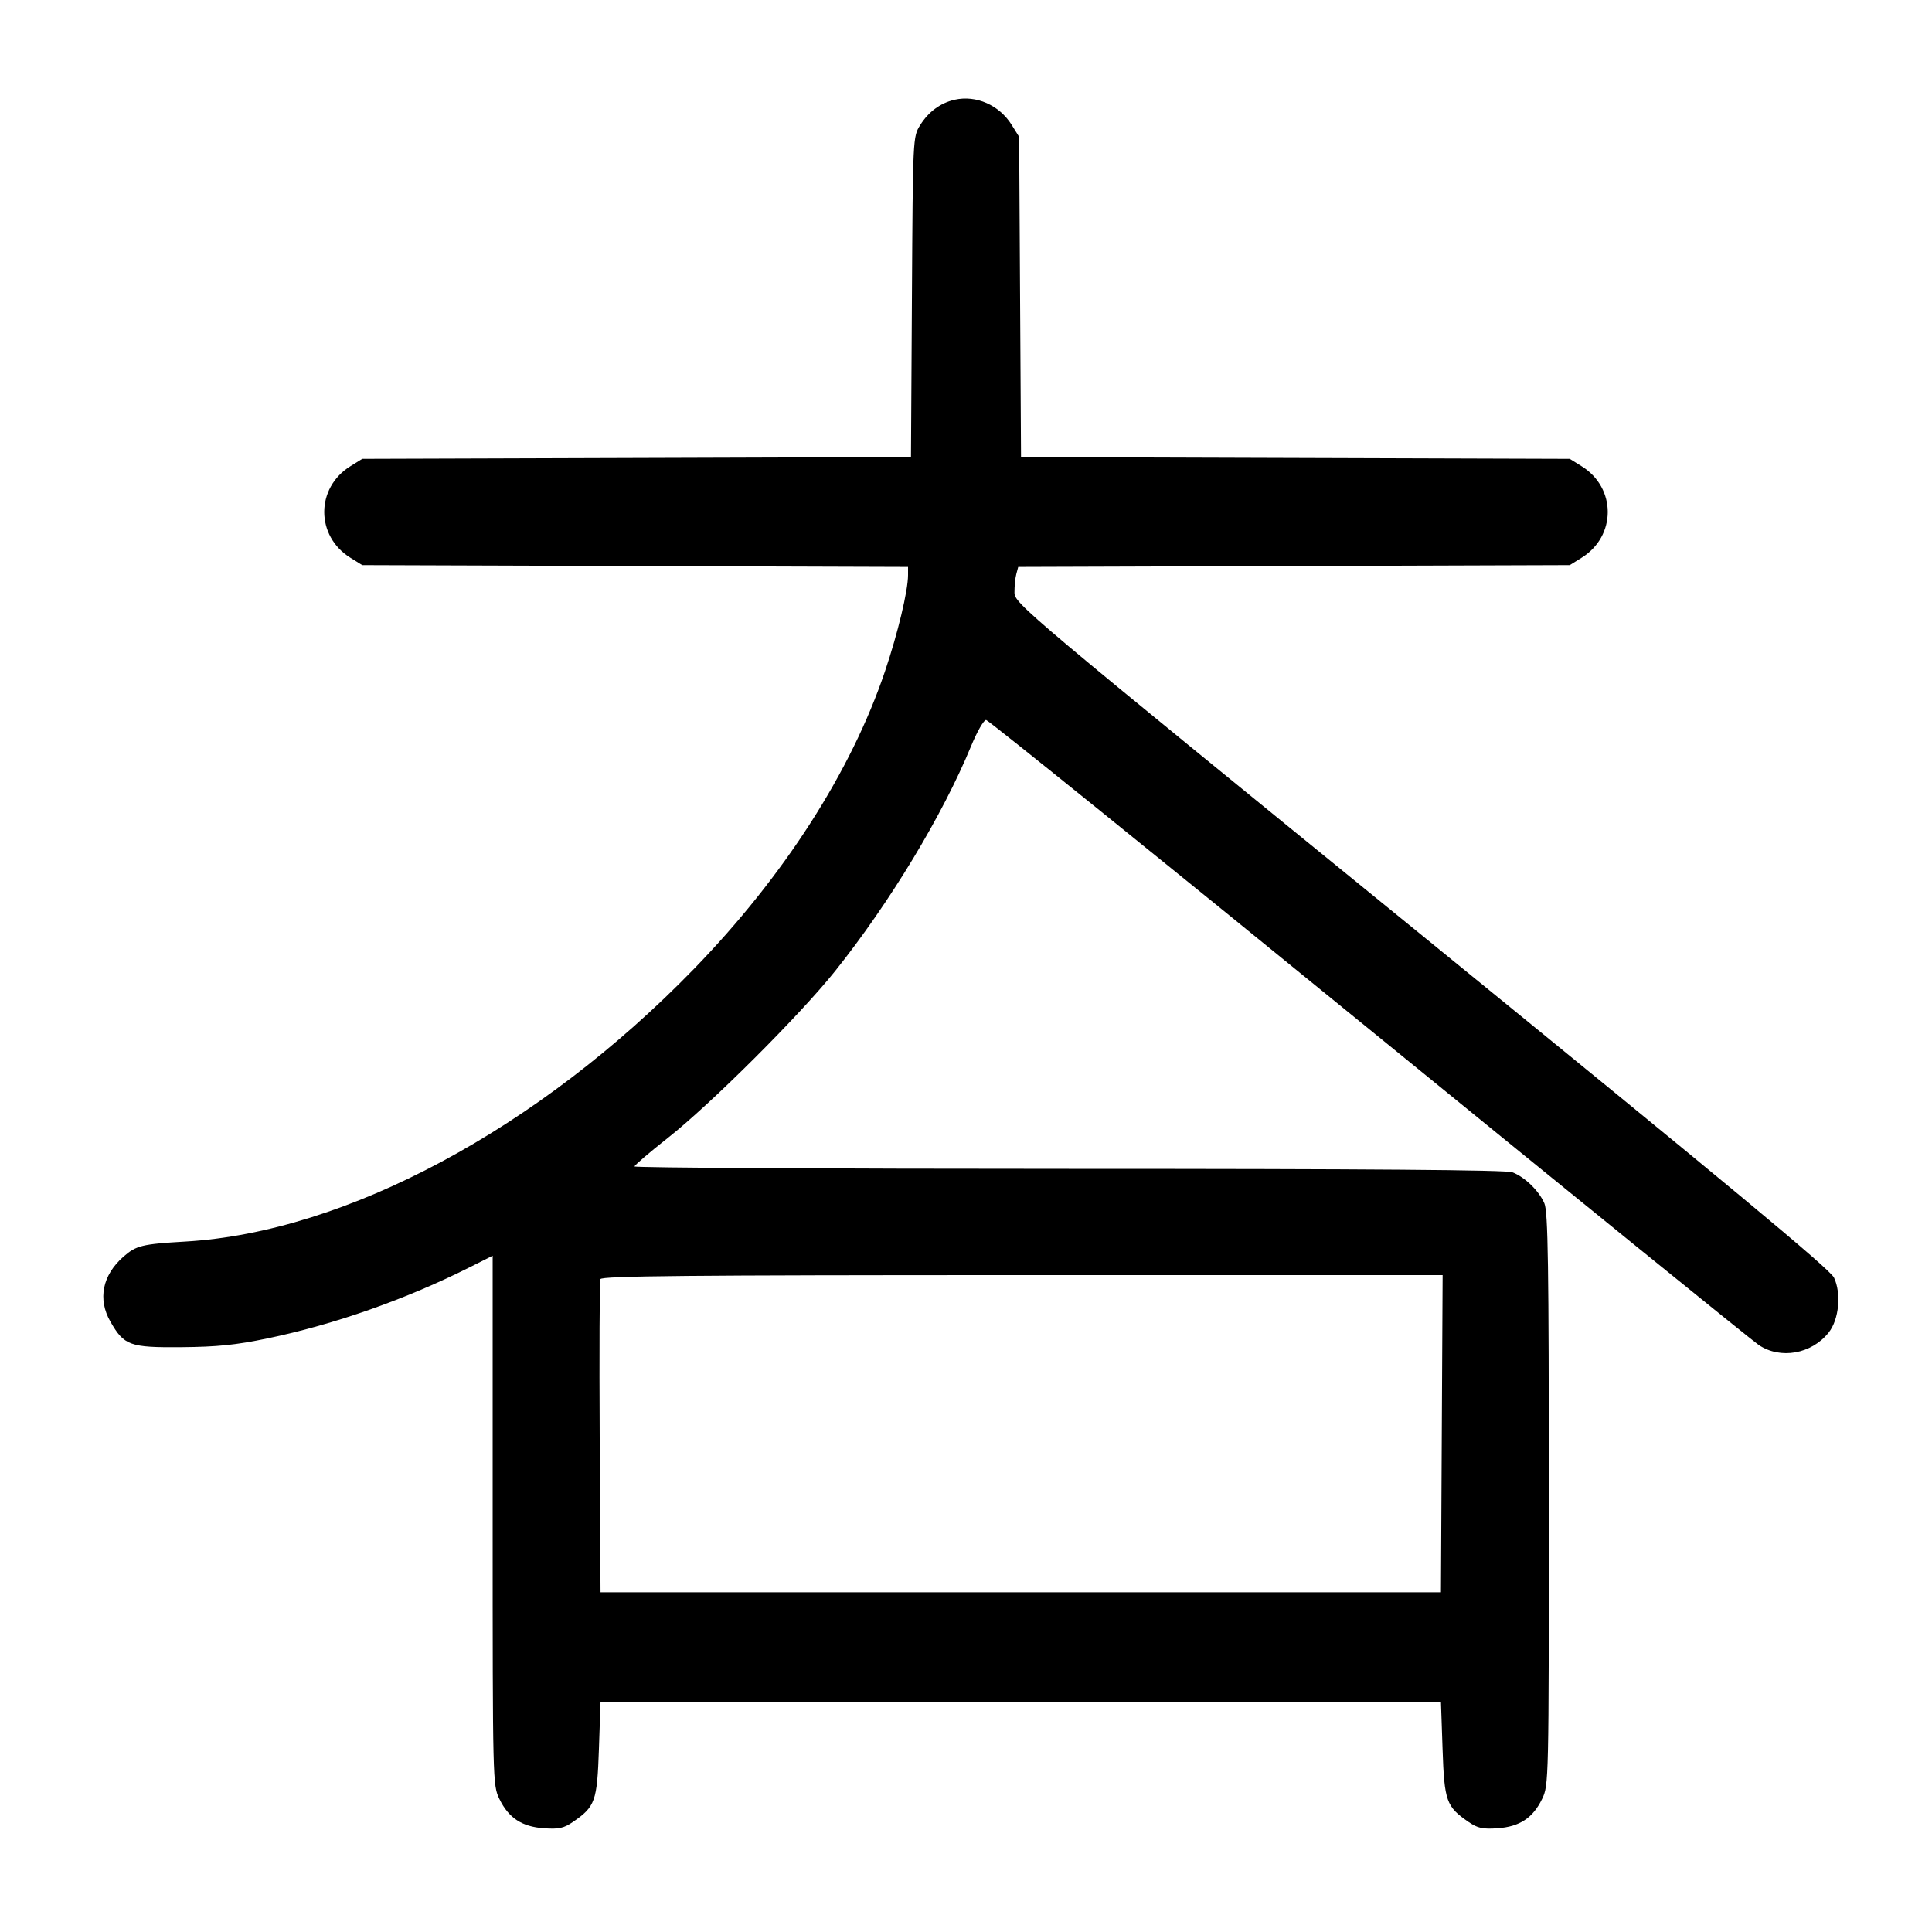 <svg width="1000" height="1000" viewBox="0 0 1000 1000" version="1.1" id="svg5" sodipodi:docname="果.svg" inkscape:version="1.2.1 (9c6d41e410, 2022-07-14)" xmlns:inkscape="http://www.inkscape.org/namespaces/inkscape" xmlns:sodipodi="http://sodipodi.sourceforge.net/DTD/sodipodi-0.dtd" xmlns="http://www.w3.org/2000/svg" xmlns:svg="http://www.w3.org/2000/svg"><path d="M494.132 51.615 C 486.782 53.281,480.573 57.852,476.279 64.756 C 472.502 70.830,472.500 70.877,472.011 153.714 L 471.521 236.594 329.511 237.047 L 187.500 237.500 181.334 241.334 C 163.326 252.531,163.326 277.469,181.334 288.666 L 187.500 292.500 328.750 292.970 L 470.000 293.441 470.000 297.624 C 470.000 305.701,464.739 327.694,458.096 347.387 C 440.580 399.315,405.773 453.551,359.183 501.513 C 278.722 584.345,179.061 637.774,95.967 642.627 C 73.474 643.941,70.492 644.670,63.883 650.473 C 53.002 660.026,50.495 672.441,57.111 684.010 C 64.239 696.475,67.146 697.526,93.893 697.303 C 112.269 697.150,122.116 696.148,138.333 692.780 C 173.128 685.554,210.390 672.423,243.693 655.652 L 255.000 649.958 255.000 786.953 C 255.000 922.420,255.039 924.028,258.476 931.129 C 263.251 940.991,270.126 945.514,281.558 946.313 C 289.215 946.849,291.824 946.282,296.513 943.064 C 308.104 935.111,309.078 932.385,310.000 905.303 L 310.833 880.833 528.333 880.833 L 745.833 880.833 746.667 905.303 C 747.589 932.385,748.562 935.111,760.153 943.064 C 764.842 946.282,767.452 946.849,775.109 946.313 C 786.541 945.514,793.416 940.991,798.190 931.129 C 801.634 924.015,801.667 922.569,801.667 776.087 C 801.667 654.242,801.263 627.283,799.372 622.863 C 796.597 616.377,789.193 609.185,782.808 606.773 C 779.578 605.552,708.068 605.000,553.225 605.000 C 429.535 605.000,328.375 604.438,328.427 603.750 C 328.478 603.063,336.138 596.500,345.449 589.167 C 367.793 571.569,414.018 525.471,432.356 502.500 C 460.641 467.067,487.898 421.958,502.625 386.210 C 505.745 378.638,509.233 372.575,510.418 372.667 C 511.598 372.759,600.674 444.650,708.365 532.424 C 816.056 620.199,906.930 693.878,910.307 696.156 C 921.543 703.735,937.699 700.854,946.547 689.694 C 951.866 682.985,953.164 669.492,949.278 661.303 C 947.186 656.895,895.276 613.774,735.824 483.989 C 529.278 315.873,525.133 312.385,525.090 306.667 C 525.065 303.458,525.492 299.170,526.037 297.136 L 527.028 293.439 669.764 292.970 L 812.500 292.500 818.666 288.666 C 836.674 277.469,836.674 252.531,818.666 241.334 L 812.500 237.500 670.489 237.047 L 528.479 236.594 527.989 153.714 L 527.500 70.833 523.666 64.667 C 517.289 54.412,505.254 49.093,494.132 51.615 M746.266 742.083 L 745.833 824.167 528.333 824.167 L 310.833 824.167 310.399 744.167 C 310.161 700.167,310.325 663.229,310.764 662.083 C 311.397 660.431,356.613 660.000,529.130 660.000 L 746.698 660.000 746.266 742.083 " stroke="none" fill-rule="evenodd" fill="black"></path></svg>